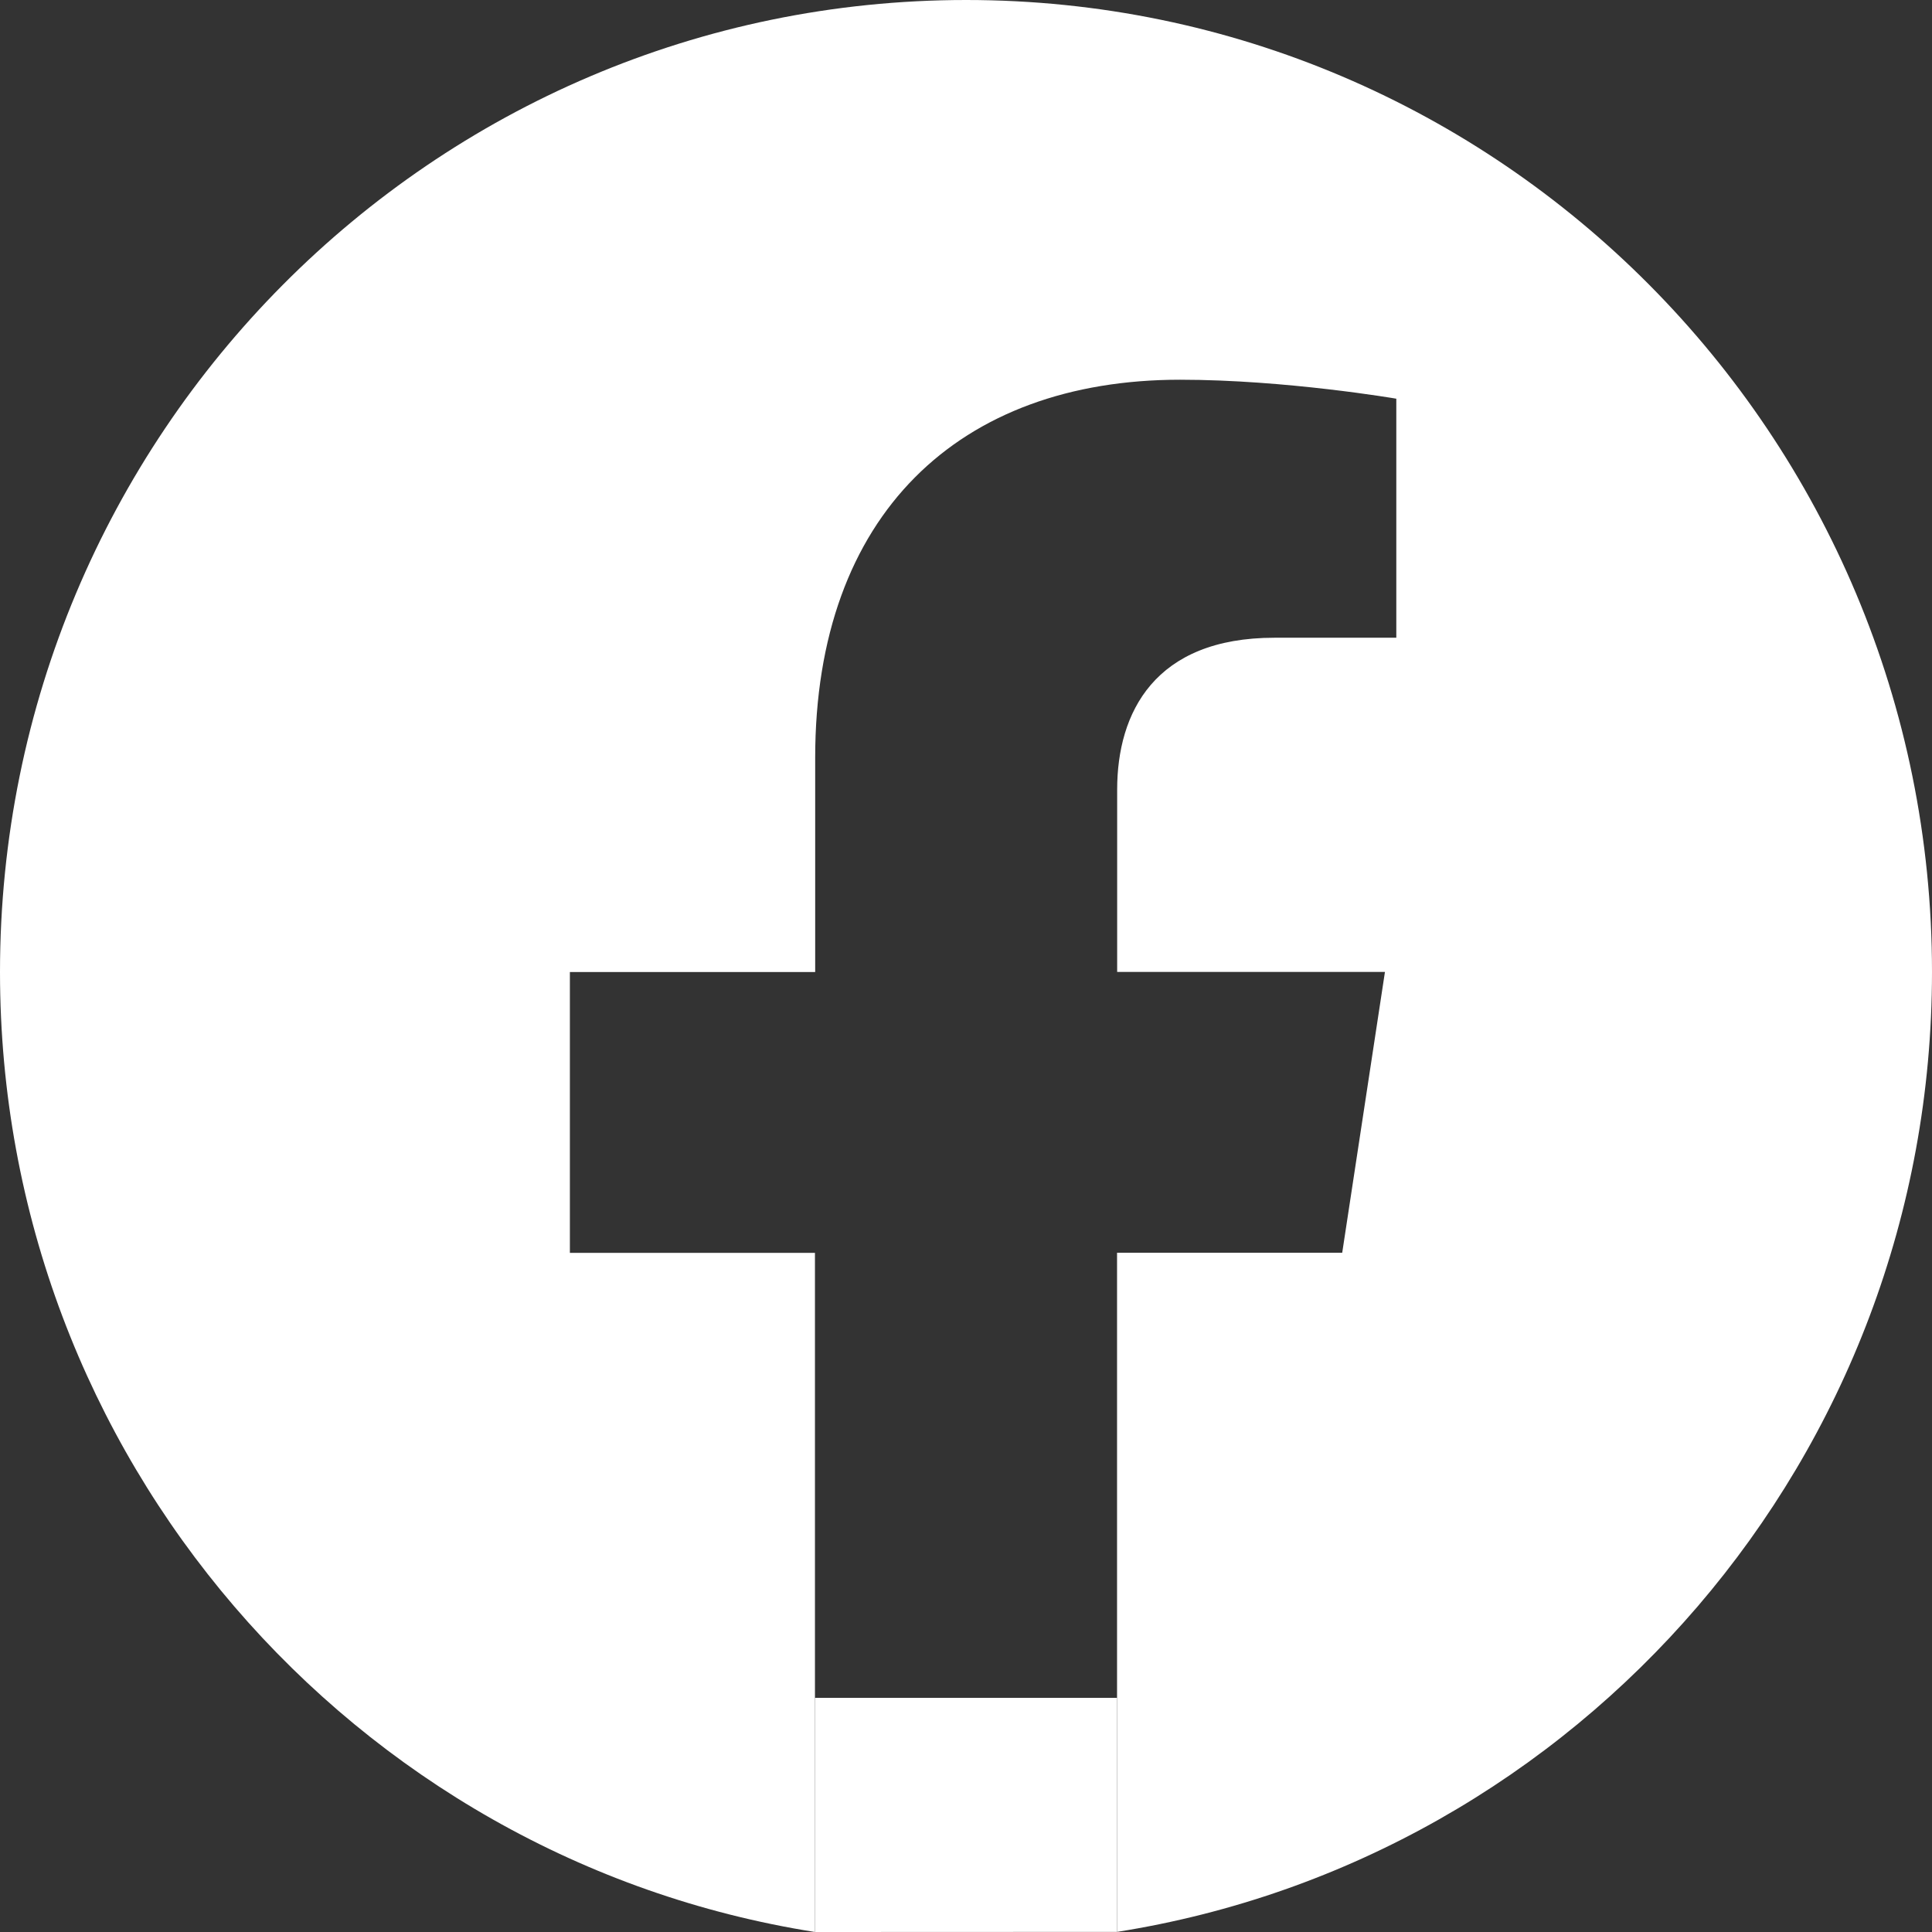 <svg width="33" height="33" viewBox="0 0 33 33" fill="none" xmlns="http://www.w3.org/2000/svg">
<rect x="0" y="0" width="33" height="33" fill="#333333" stroke="none"/>
<path d="M33 16.601C33 7.432 25.613 0 16.502 0C7.387 0.002 0 7.432 0 16.603C0 24.887 6.034 31.754 13.92 33V29V21.4H9.734V16.603H13.924V12.943C13.924 8.783 16.389 6.486 20.156 6.486C21.963 6.486 23.85 6.81 23.85 6.81V10.893H21.769C19.721 10.893 19.082 12.173 19.082 13.487V16.601H23.656L22.926 21.398H19.08V29V32.998C26.966 31.752 33 24.885 33 16.601Z" fill="white"/>
<path d="M19.08 32.998V29H13.92V33L19.08 32.998Z" fill="white"/>
</svg>
